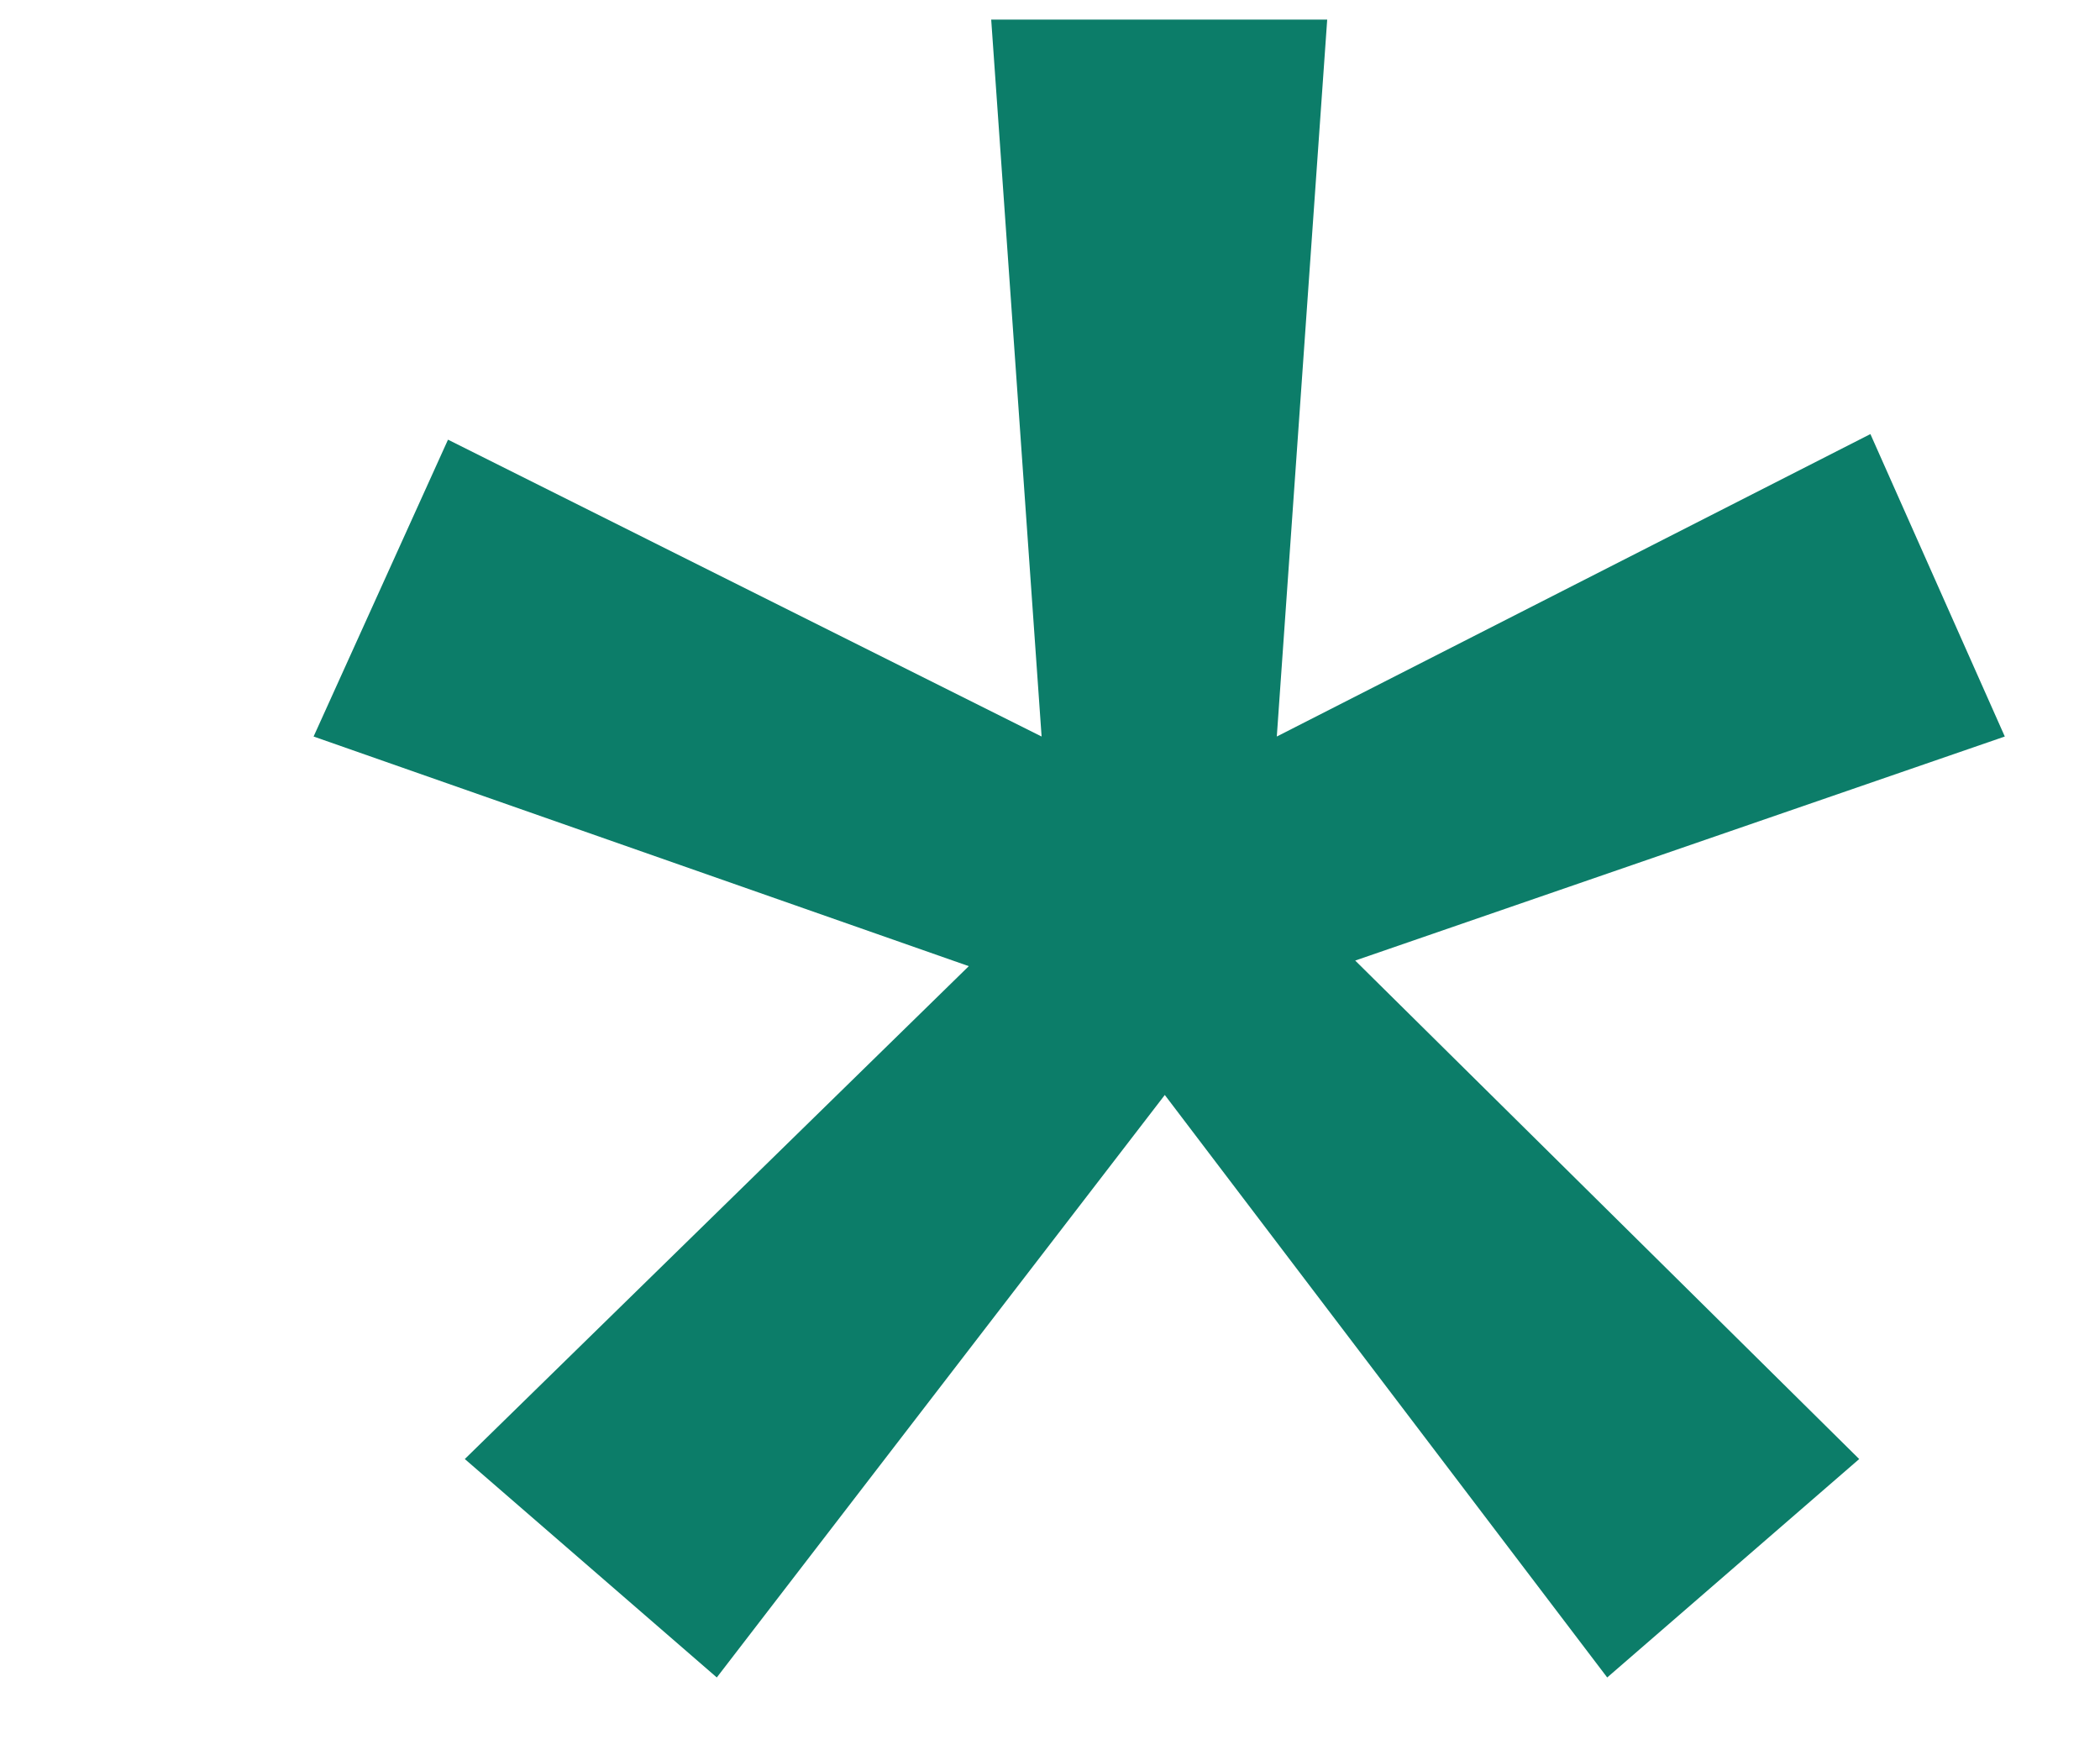 <svg width="6" height="5" viewBox="0 0 6 5" fill="none" xmlns="http://www.w3.org/2000/svg">
<path d="M1.328 4.168L2.768 2.76L0.896 2.104L1.28 1.256L2.976 2.104L2.832 0.056H3.792L3.648 2.104L5.344 1.24L5.728 2.104L3.872 2.744L5.312 4.168L4.592 4.792L3.328 3.128L2.048 4.792L1.328 4.168Z" fill="#0C7D69"/>
</svg>
